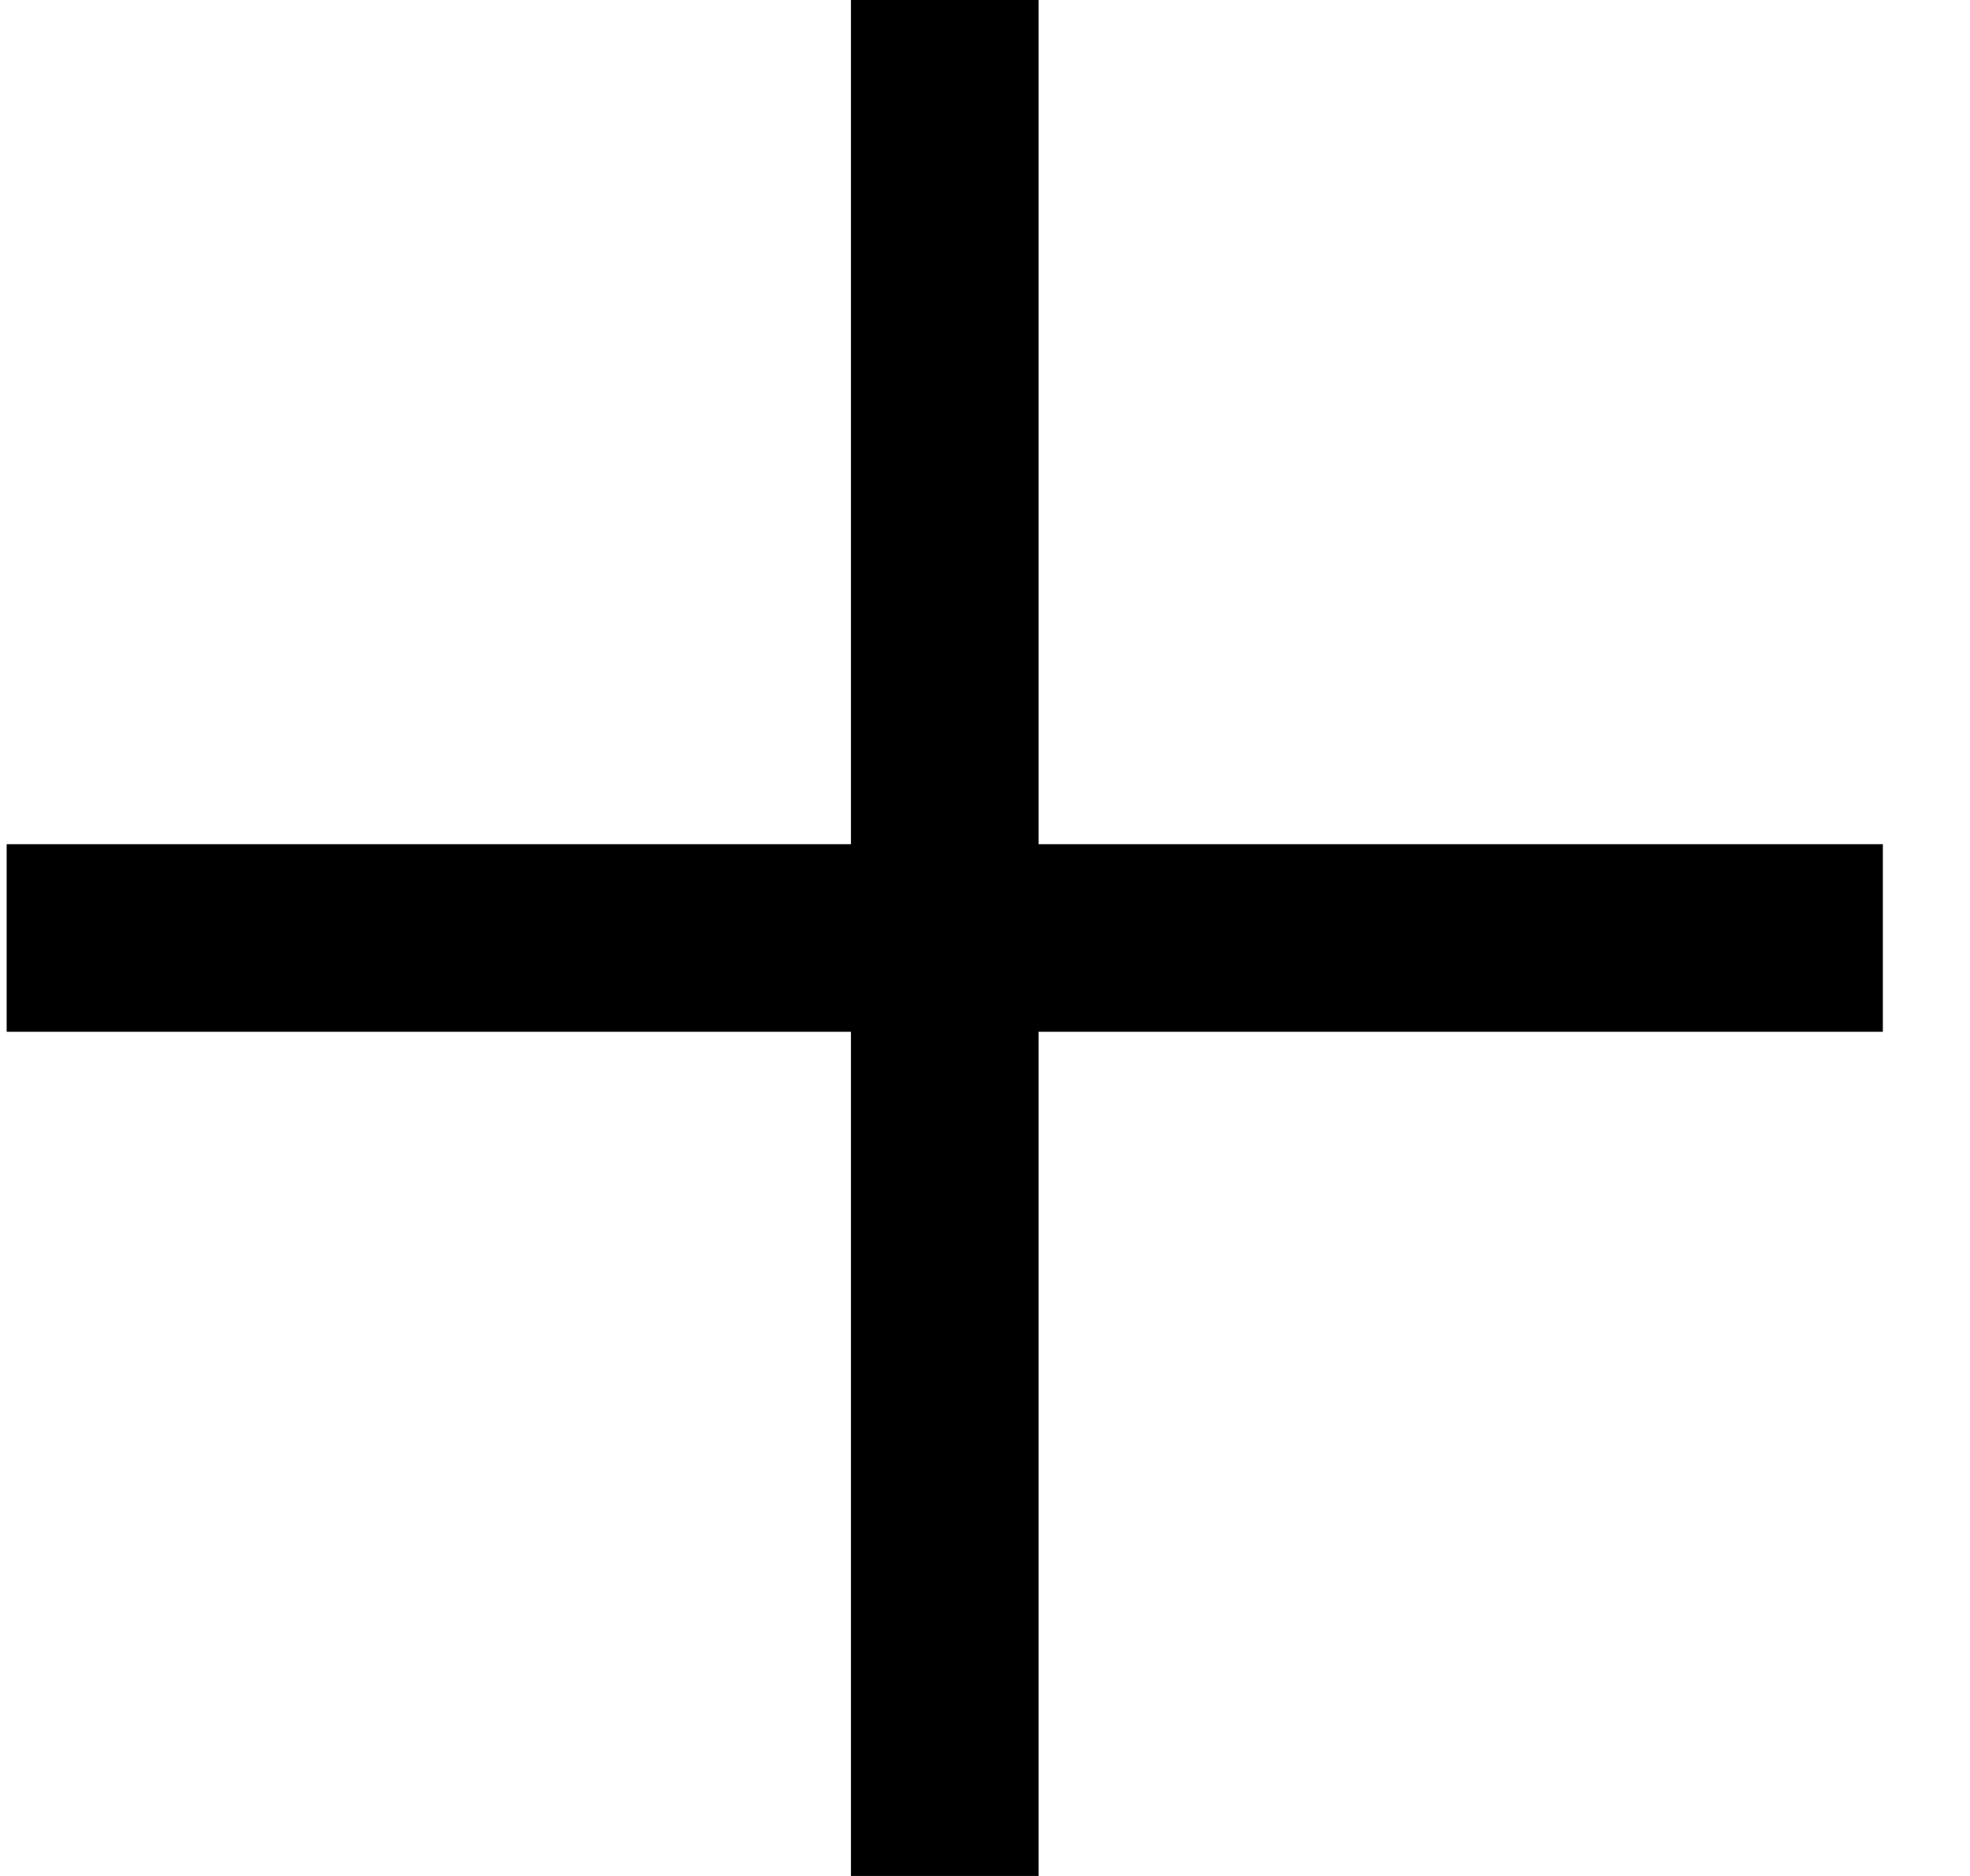 <svg width="21" height="20" viewBox="0 0 21 20" fill="none" xmlns="http://www.w3.org/2000/svg">
<line x1="0.071" y1="10" x2="20.071" y2="10" stroke="black" stroke-width="2"/>
<line x1="10.071" y1="20" x2="10.071" stroke="black" stroke-width="2"/>
</svg>
